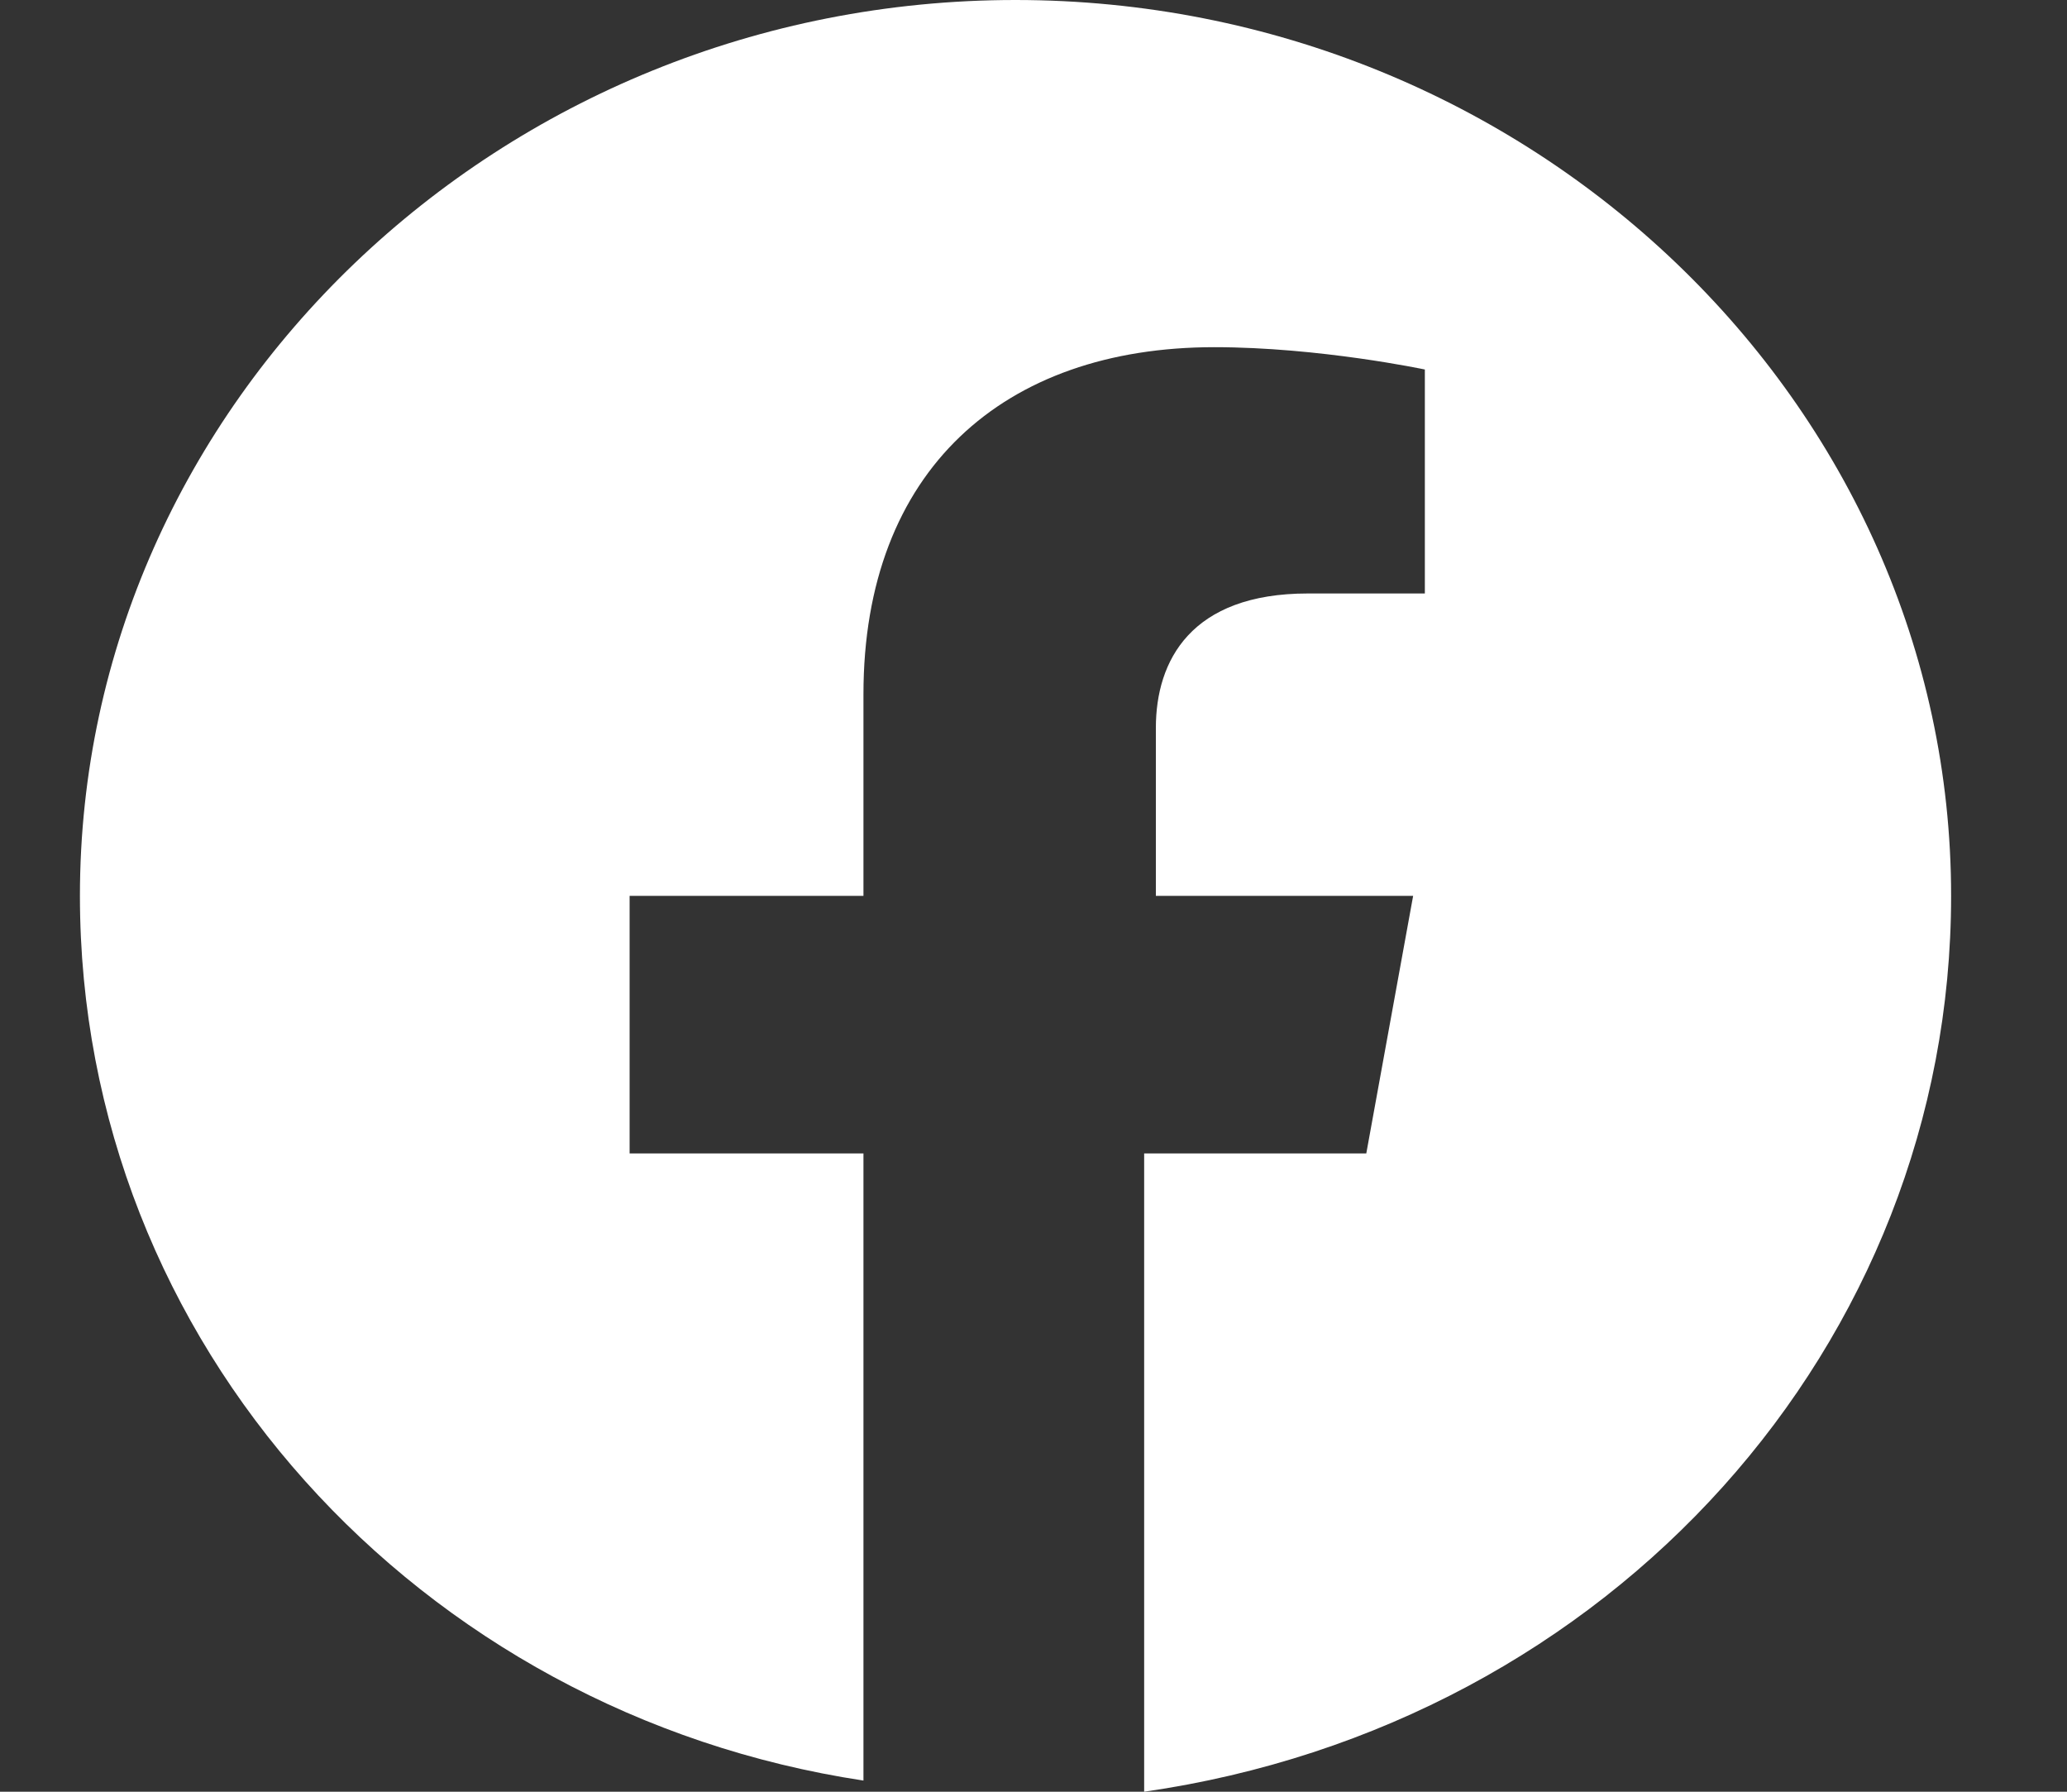 <svg width="15" height="13" viewBox="0 0 15 13" fill="none" xmlns="http://www.w3.org/2000/svg">
<rect x="0" y="0" width="15" height="13" fill="#333333" stroke="none"/>
<path id="Path" d="M14.159 6.5C14.159 2.925 11.104 0 7.369 0C3.635 0 0.58 2.925 0.58 6.5C0.58 9.75 3.041 12.431 6.266 12.919V8.369H4.569V6.5H6.266V5.037C6.266 3.413 7.284 2.519 8.812 2.519C9.576 2.519 10.34 2.681 10.34 2.681V4.306H9.491C8.642 4.306 8.388 4.794 8.388 5.281V6.5H10.255L9.915 8.369H8.303V13C11.698 12.512 14.159 9.75 14.159 6.5Z" fill="white"/>
</svg>
